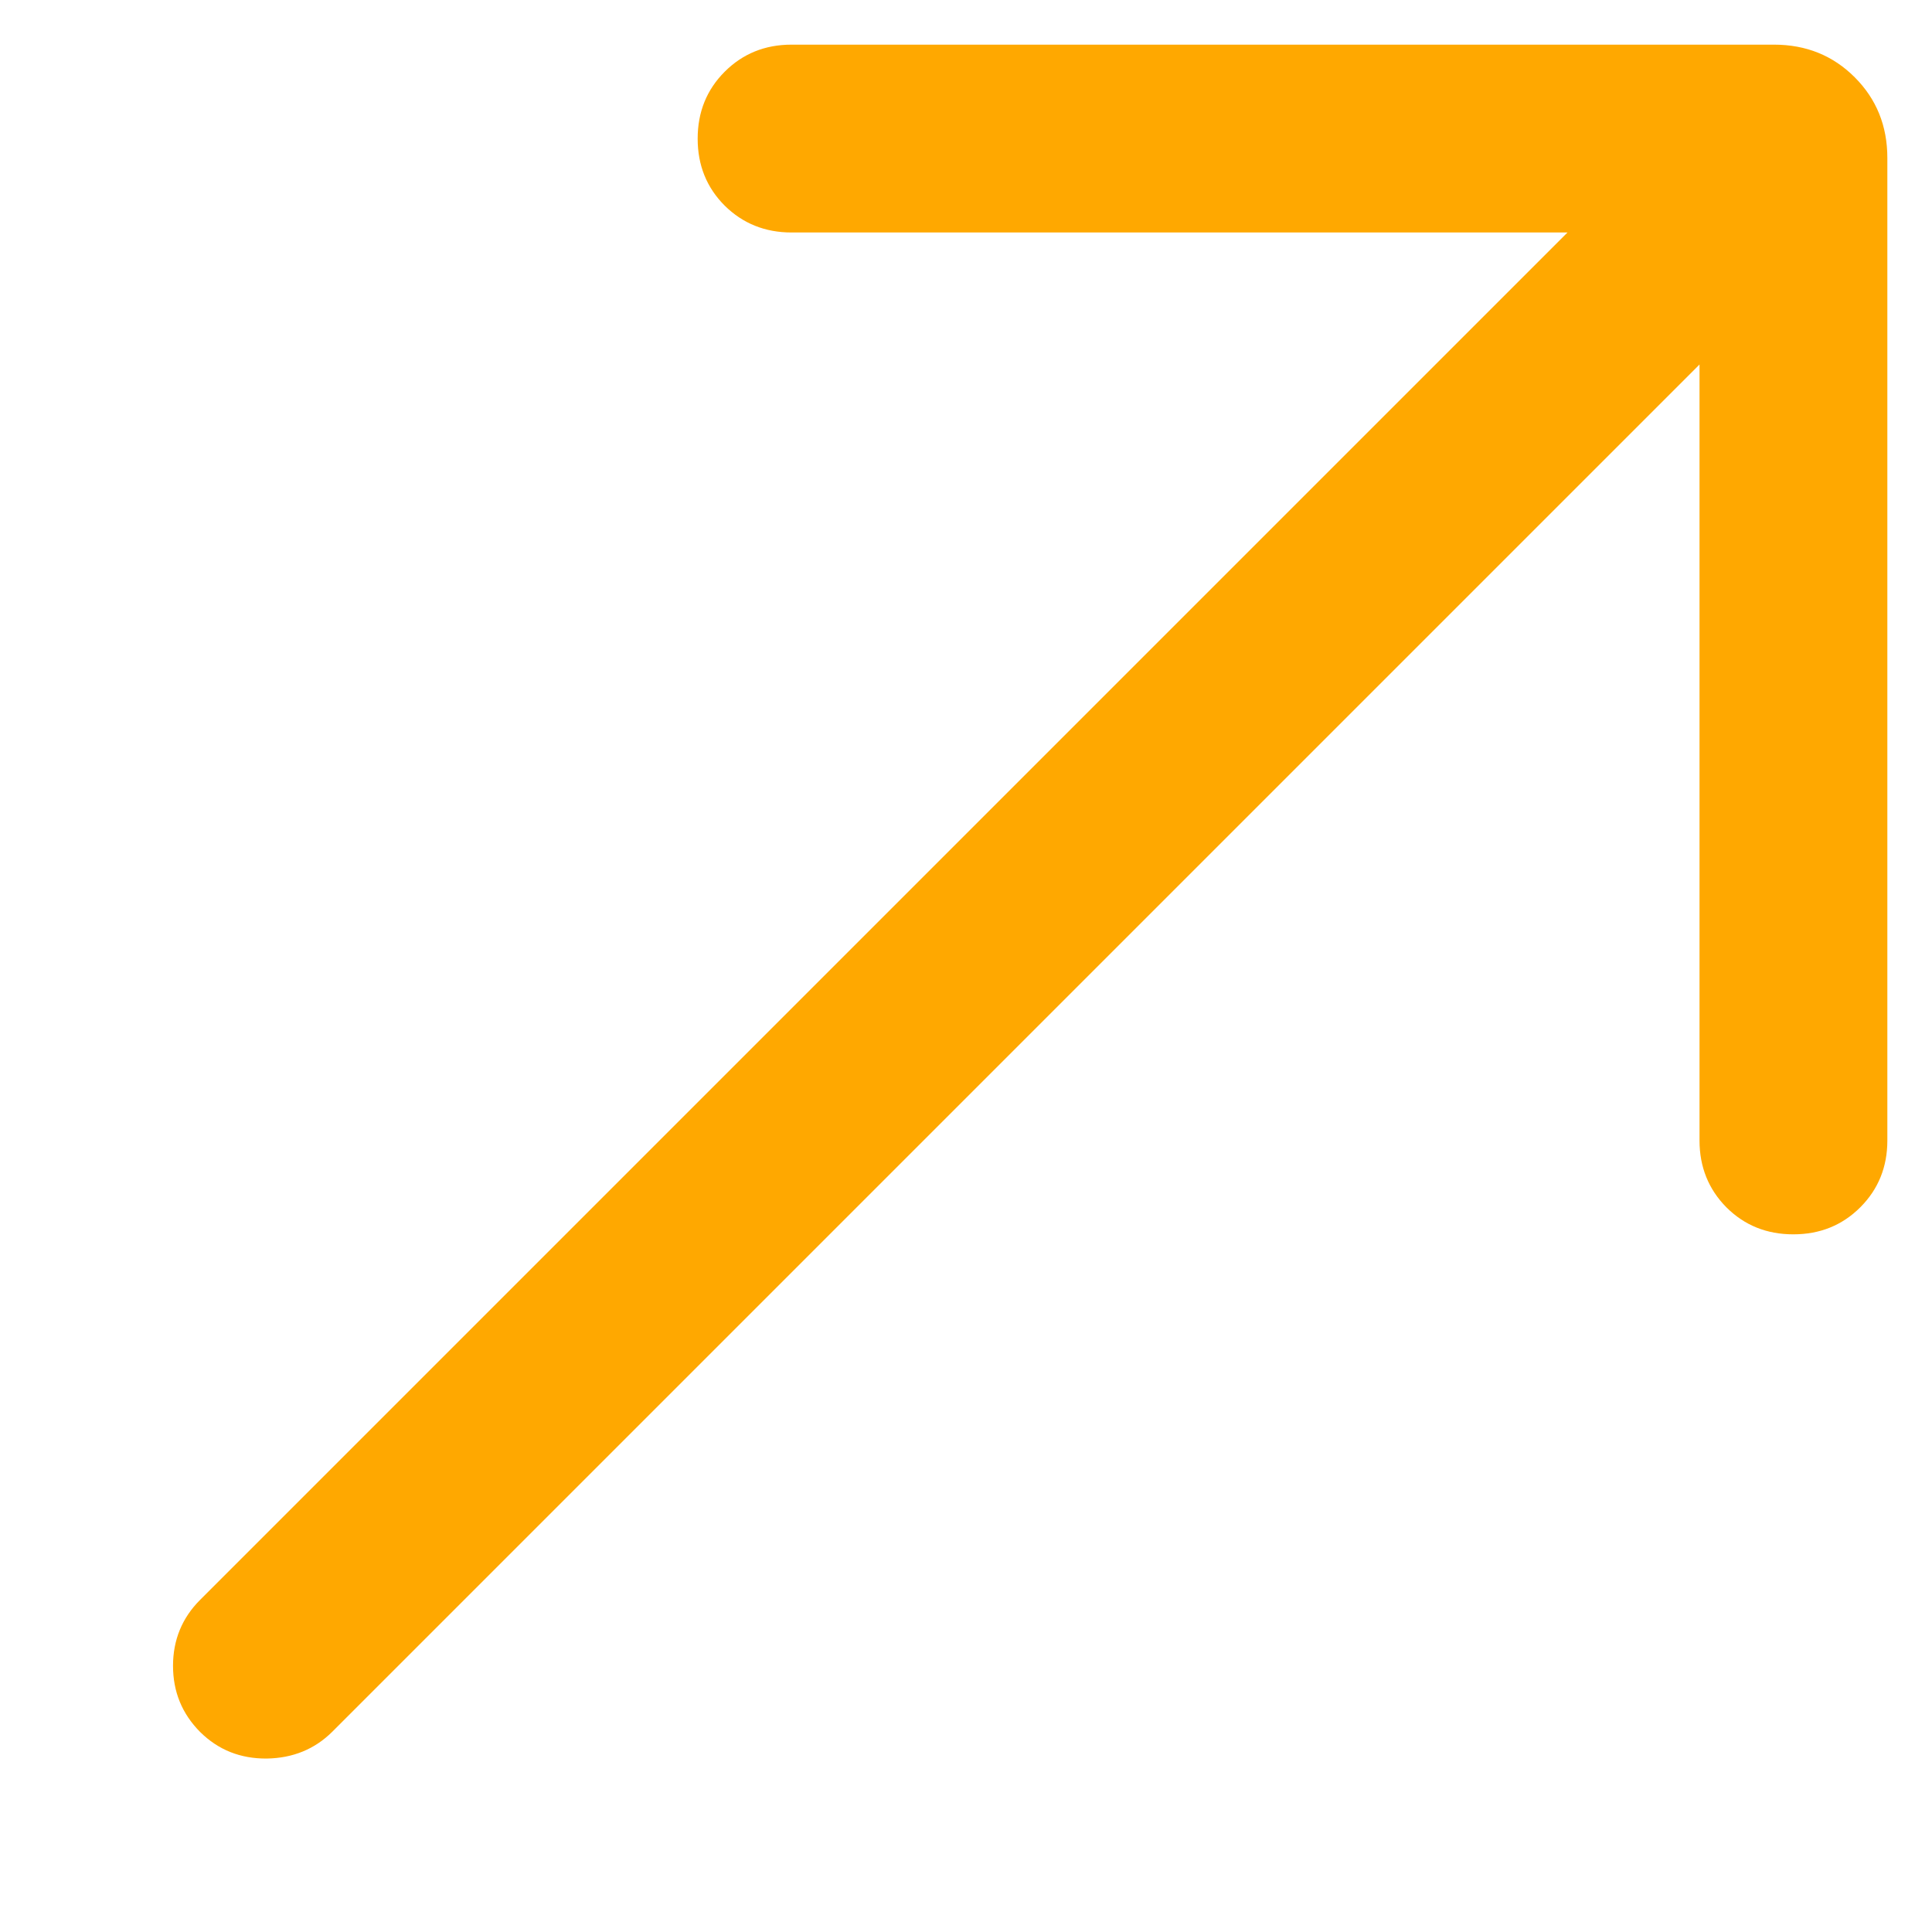 <svg xmlns="http://www.w3.org/2000/svg" width="9" height="9" viewBox="0 0 9 9" fill="none">
  <path d="M7.917 1.698L1.547 8.068C1.466 8.148 1.365 8.19 1.243 8.192C1.12 8.193 1.017 8.152 0.932 8.068C0.848 7.983 0.806 7.881 0.806 7.76C0.806 7.64 0.848 7.537 0.932 7.453L7.302 1.083H3.687C3.564 1.083 3.46 1.041 3.376 0.958C3.292 0.874 3.25 0.77 3.25 0.646C3.25 0.522 3.292 0.418 3.376 0.334C3.46 0.25 3.564 0.208 3.687 0.208H8.264C8.414 0.208 8.539 0.259 8.64 0.36C8.741 0.461 8.792 0.586 8.792 0.736V5.313C8.792 5.436 8.75 5.54 8.666 5.624C8.582 5.708 8.478 5.75 8.354 5.75C8.23 5.75 8.126 5.708 8.042 5.624C7.959 5.54 7.917 5.436 7.917 5.313V1.698Z" fill="#FFA800"/>
</svg>